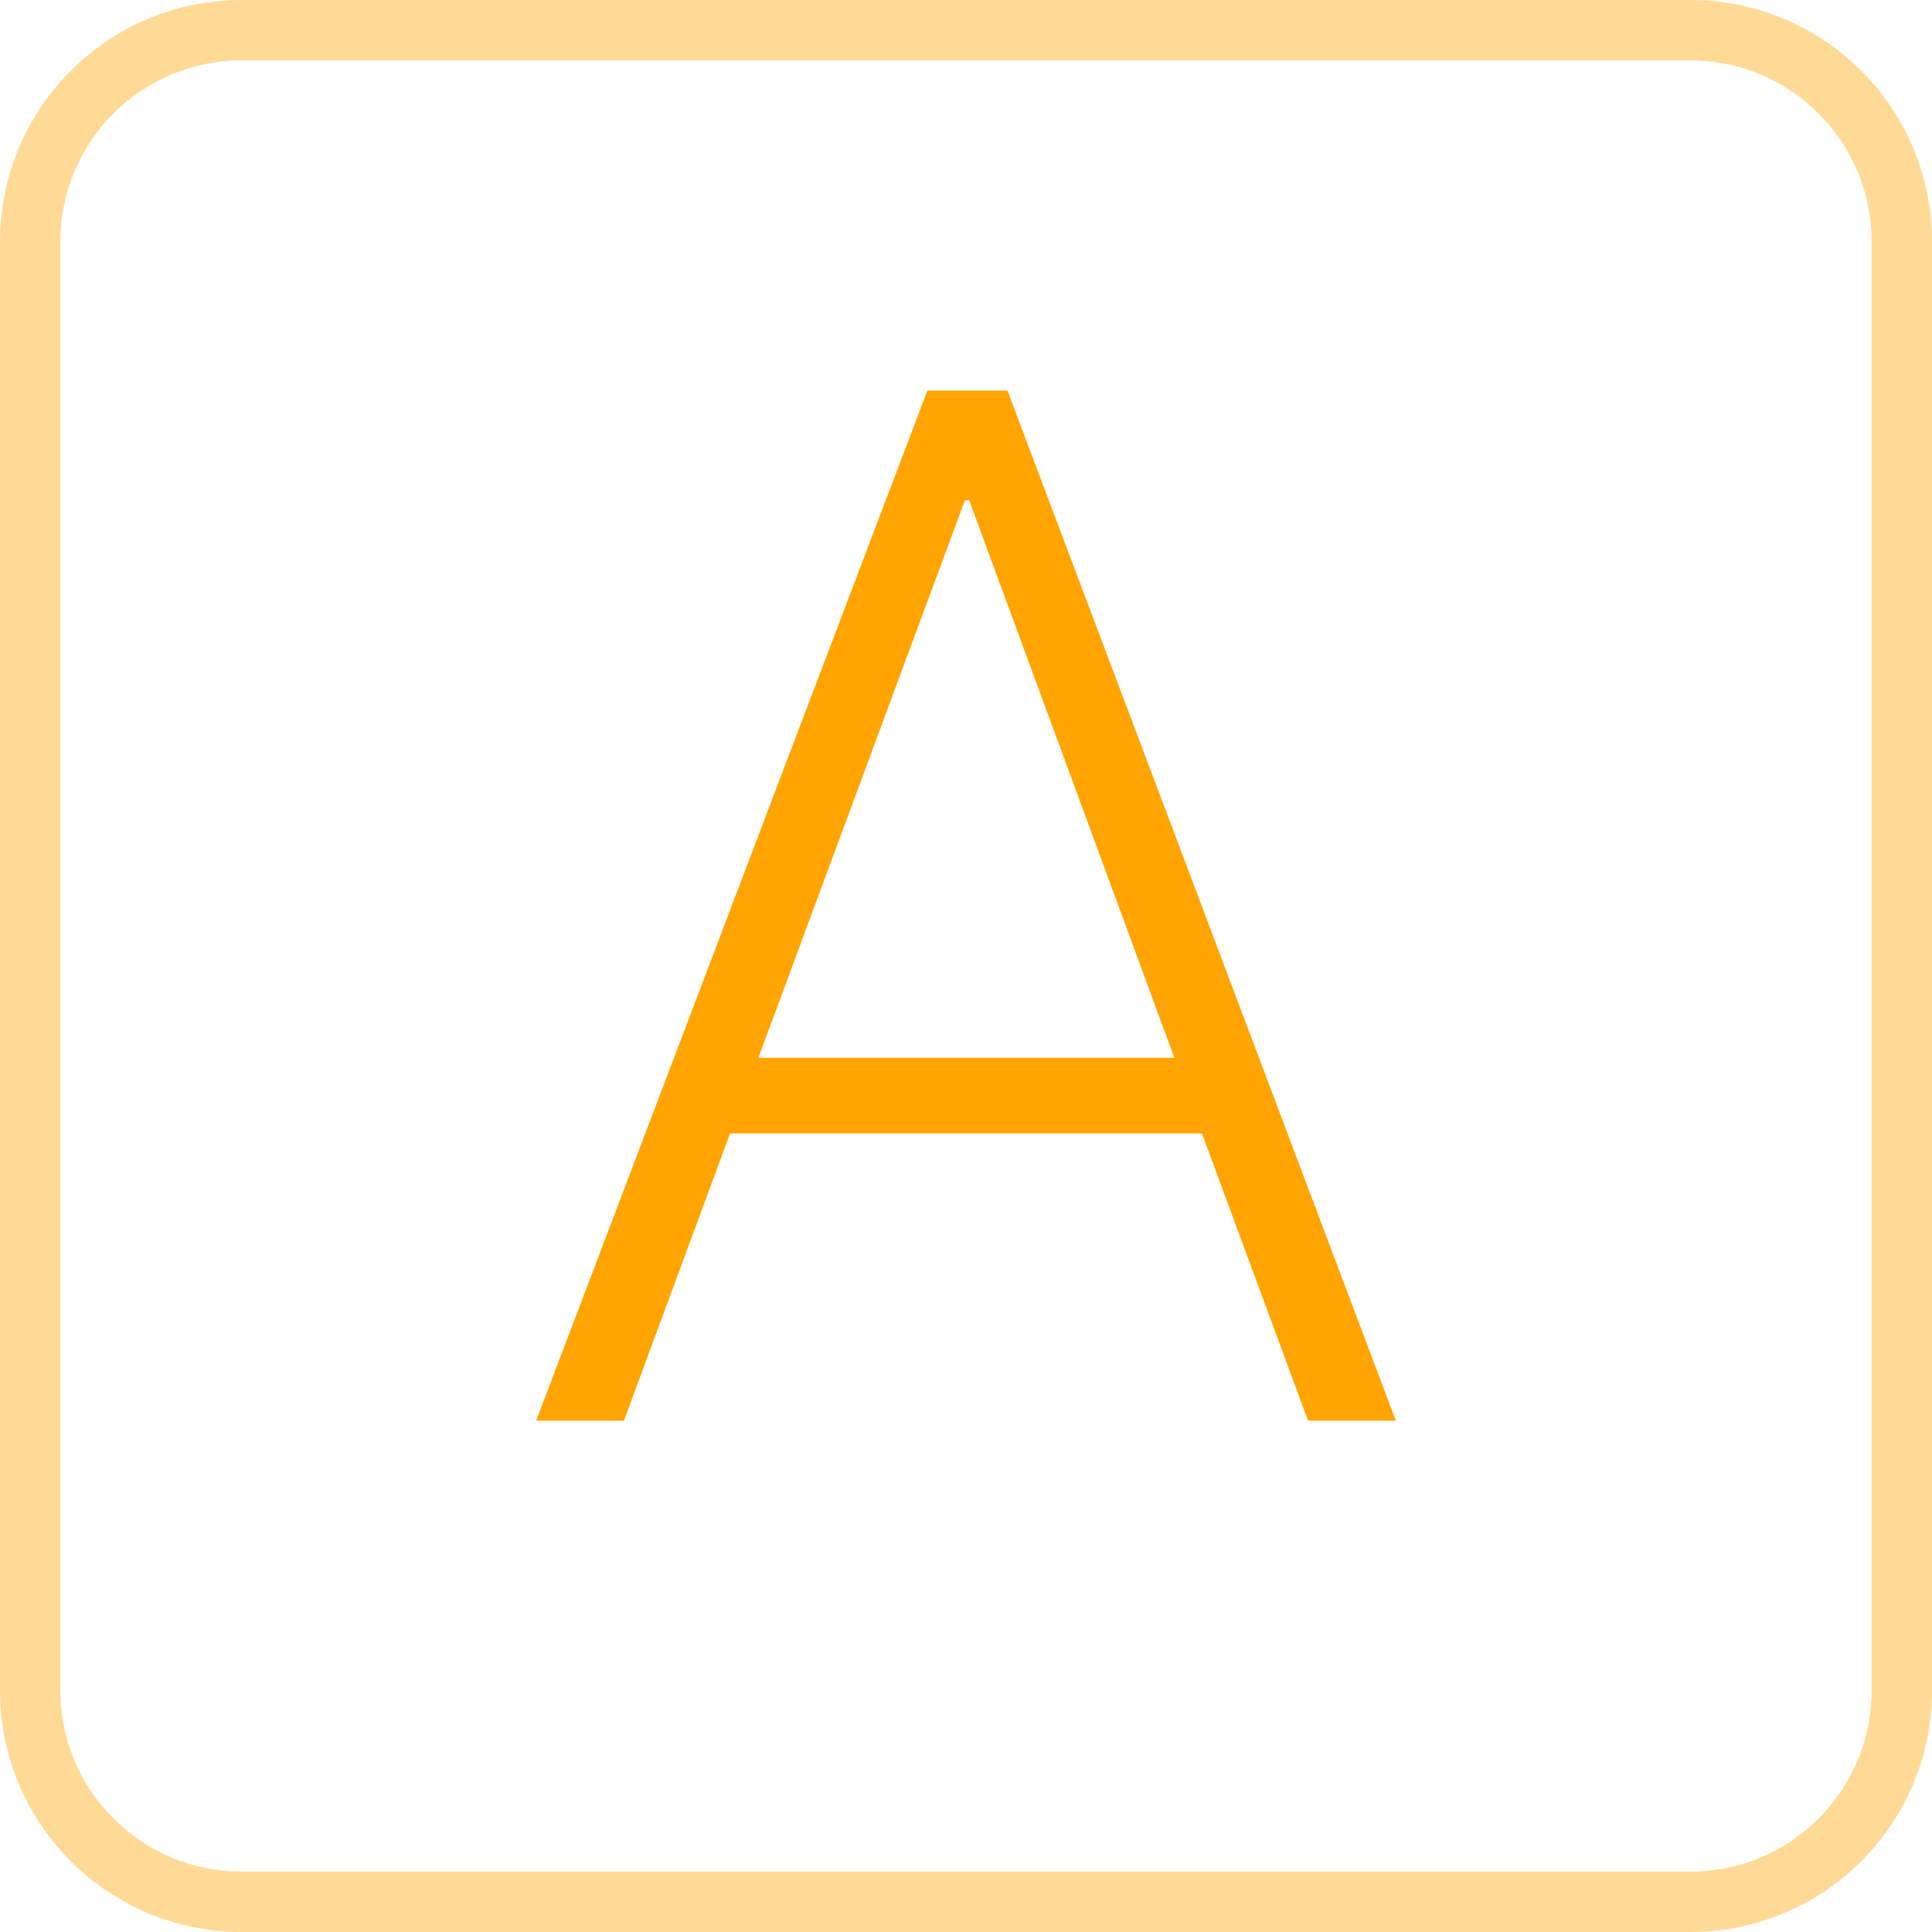 <?xml version="1.0" encoding="UTF-8" standalone="no"?>
<svg width="32px" height="32px" viewBox="0 0 32 32" version="1.1" xmlns="http://www.w3.org/2000/svg" xmlns:xlink="http://www.w3.org/1999/xlink" xmlns:sketch="http://www.bohemiancoding.com/sketch/ns">
    <!-- Generator: Sketch 3.3 (11970) - http://www.bohemiancoding.com/sketch -->
    <title>annotation-icon</title>
    <desc>Created with Sketch.</desc>
    <defs></defs>
    <g id="assets" stroke="none" stroke-width="1" fill="none" fill-rule="evenodd" sketch:type="MSPage">
        <g id="section-icons" sketch:type="MSArtboardGroup" transform="translate(-470, -58)">
            <g id="annotation-icon" sketch:type="MSLayerGroup" transform="translate(470, 58)">
                <path d="M19.908,18.773 L12.092,18.773 L10.334,23.531 L8.881,23.531 L15.361,6.469 L16.686,6.469 L23.119,23.531 L21.666,23.531 L19.908,18.773 Z M12.561,17.52 L19.451,17.52 L16.053,8.285 L15.982,8.285 L12.561,17.52 Z" id="A" fill="#FFA400" sketch:type="MSShapeGroup"></path>
                <path d="M1,4.004 L1,4.004 L1,27.996 C1,29.657 2.344,31 4.004,31 L27.996,31 C29.657,31 31,29.656 31,27.996 L31,4.004 C31,2.343 29.656,1 27.996,1 L4.004,1 C2.343,1 1,2.344 1,4.004 L1,4.004 Z M0,4.004 C0,1.793 1.789,0 4.004,0 L27.996,0 C30.207,0 32,1.789 32,4.004 L32,27.996 C32,30.207 30.211,32 27.996,32 L4.004,32 C1.793,32 0,30.211 0,27.996 L0,4.004 L0,4.004 Z" id="Shape" fill="#FFDA97" sketch:type="MSShapeGroup"></path>
            </g>
        </g>
    </g>
</svg>